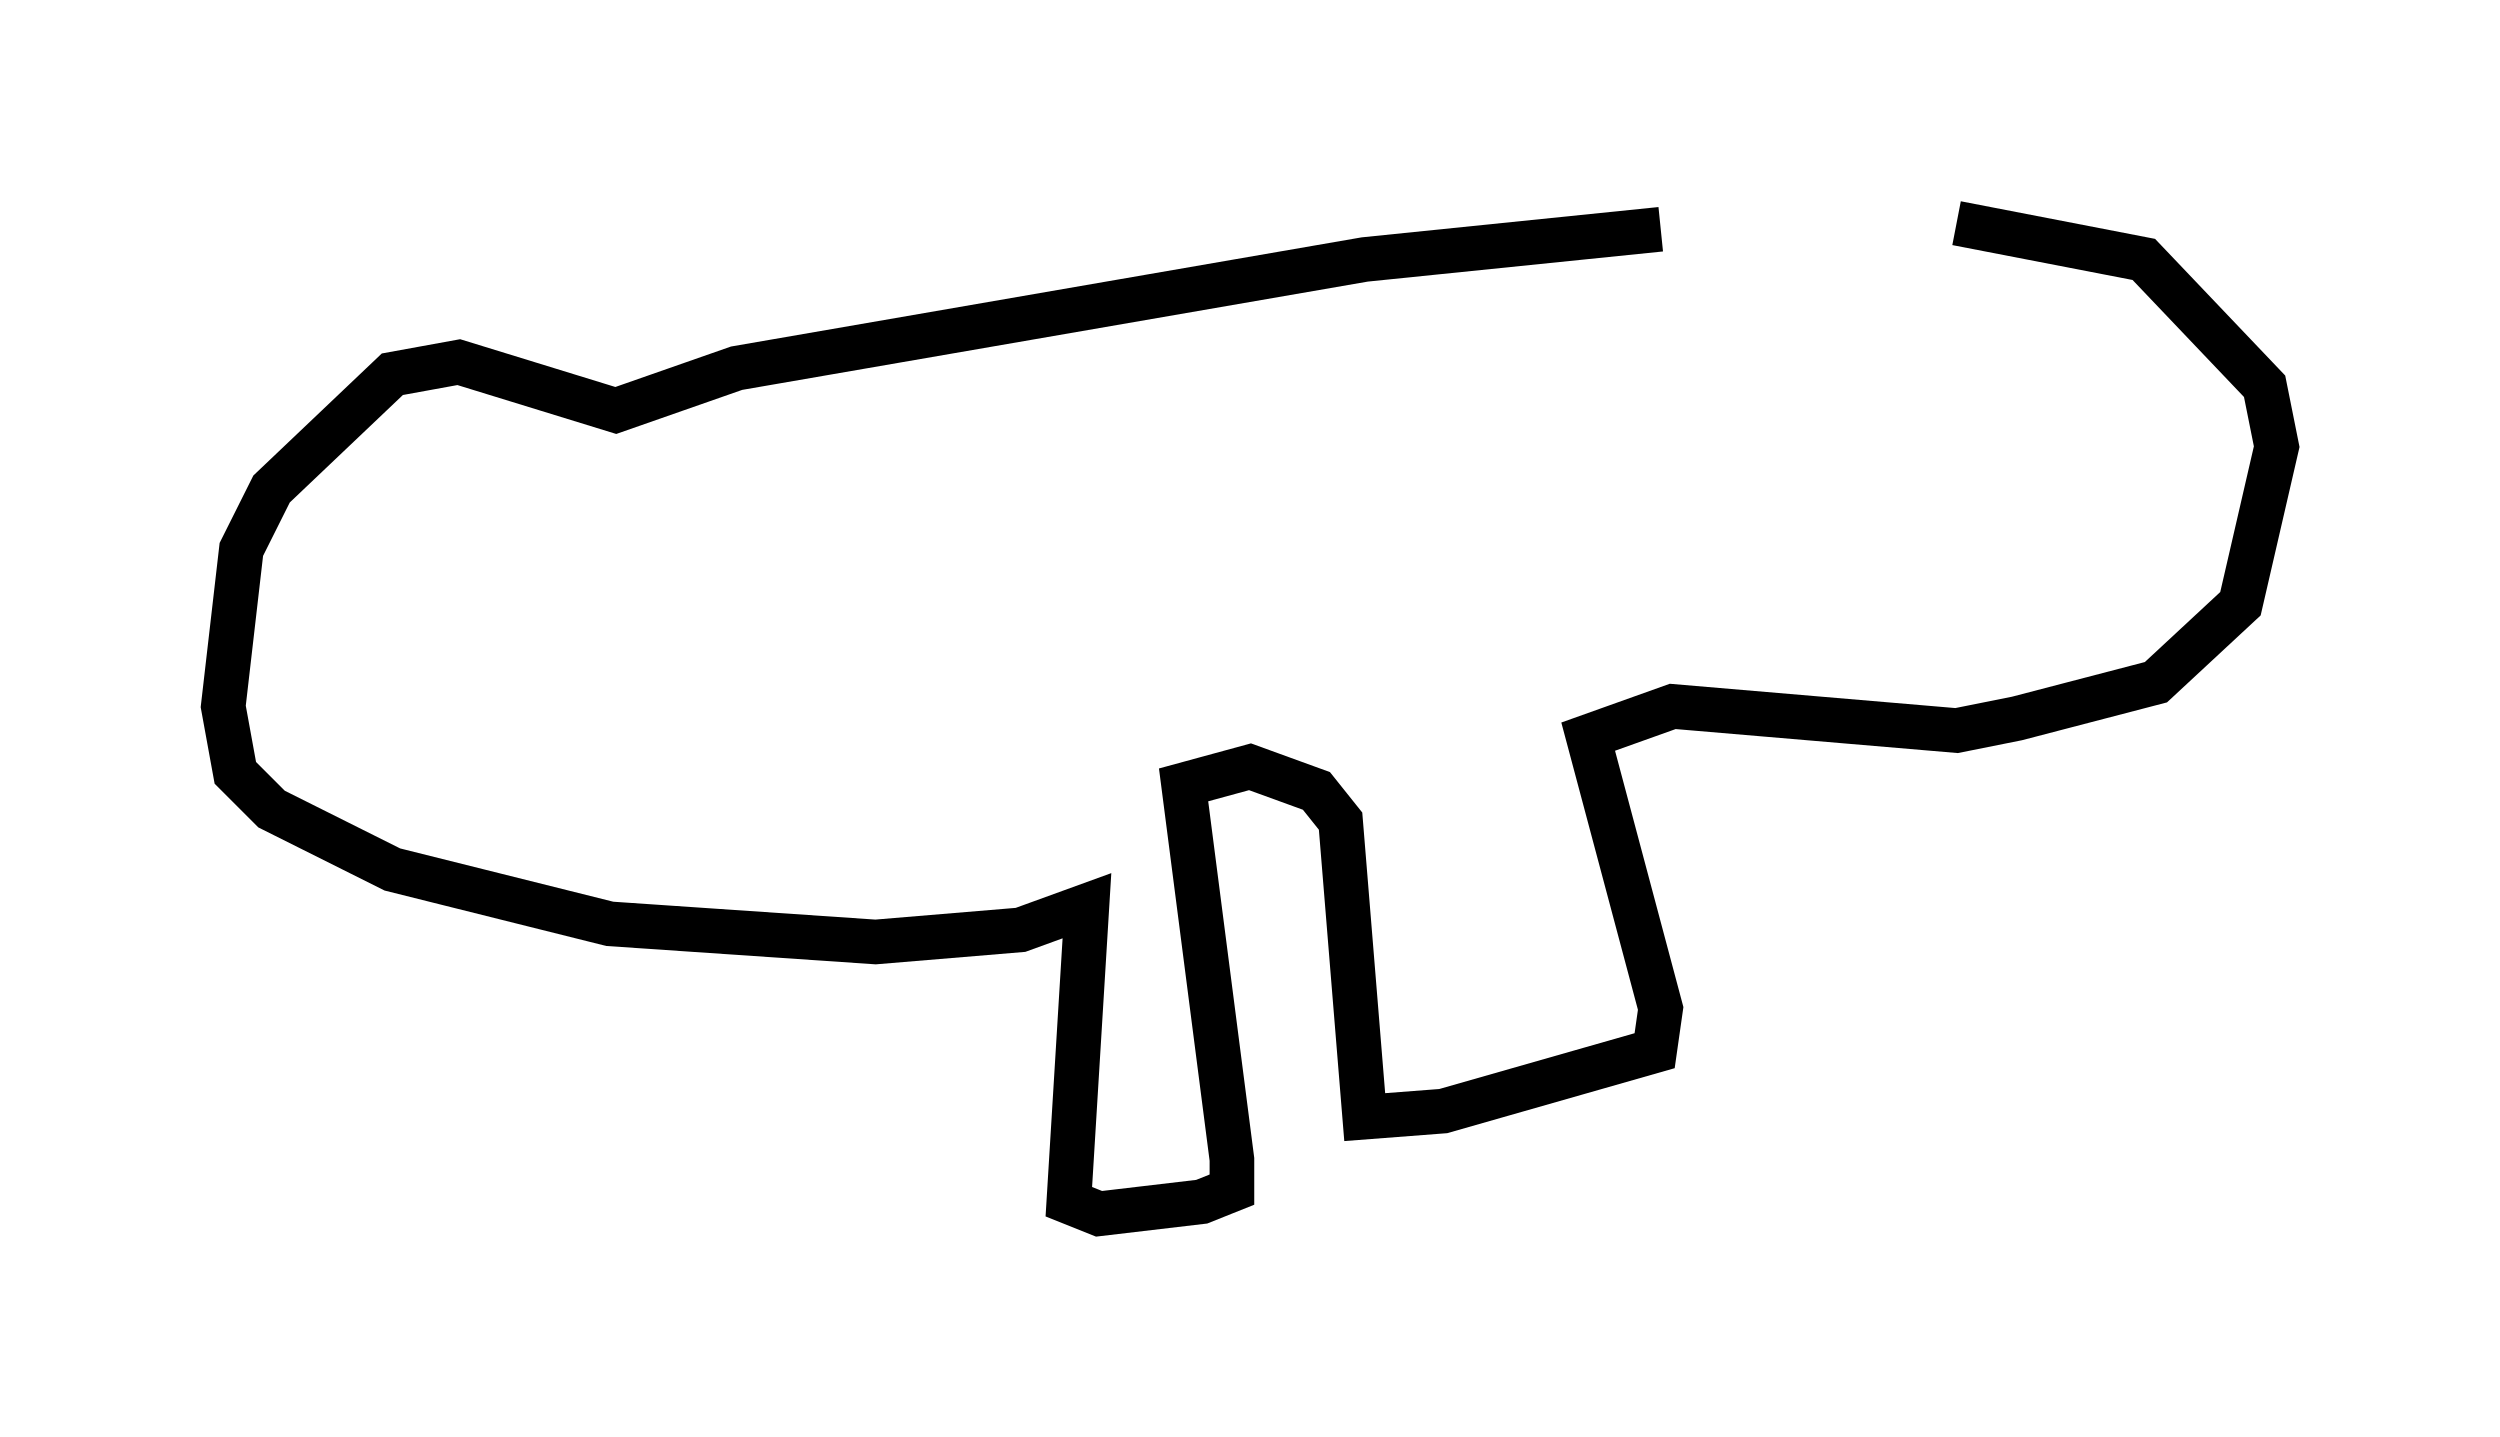 <?xml version="1.0" encoding="utf-8" ?>
<svg baseProfile="full" height="32.192" version="1.1" width="56.008" xmlns="http://www.w3.org/2000/svg" xmlns:ev="http://www.w3.org/2001/xml-events" xmlns:xlink="http://www.w3.org/1999/xlink"><defs /><rect fill="white" height="32.192" width="56.008" x="0" y="0" /><path d="M40.318, 5.677 m-3.112, -0.541 l-6.631, 0.677 -14.073, 2.436 l-2.706, 0.947 -3.518, -1.083 l-1.488, 0.271 -2.706, 2.571 l-0.677, 1.353 -0.406, 3.518 l0.271, 1.488 0.812, 0.812 l2.706, 1.353 4.871, 1.218 l5.954, 0.406 3.248, -0.271 l1.488, -0.541 -0.406, 6.631 l0.677, 0.271 2.3, -0.271 l0.677, -0.271 0.0, -0.677 l-1.083, -8.39 1.488, -0.406 l1.488, 0.541 0.541, 0.677 l0.541, 6.631 1.759, -0.135 l4.736, -1.353 0.135, -0.947 l-1.624, -6.089 1.894, -0.677 l6.36, 0.541 1.353, -0.271 l3.112, -0.812 1.894, -1.759 l0.812, -3.518 -0.271, -1.353 l-2.706, -2.842 -4.195, -0.812 " fill="none" stroke="black" stroke-width="1" /></svg>